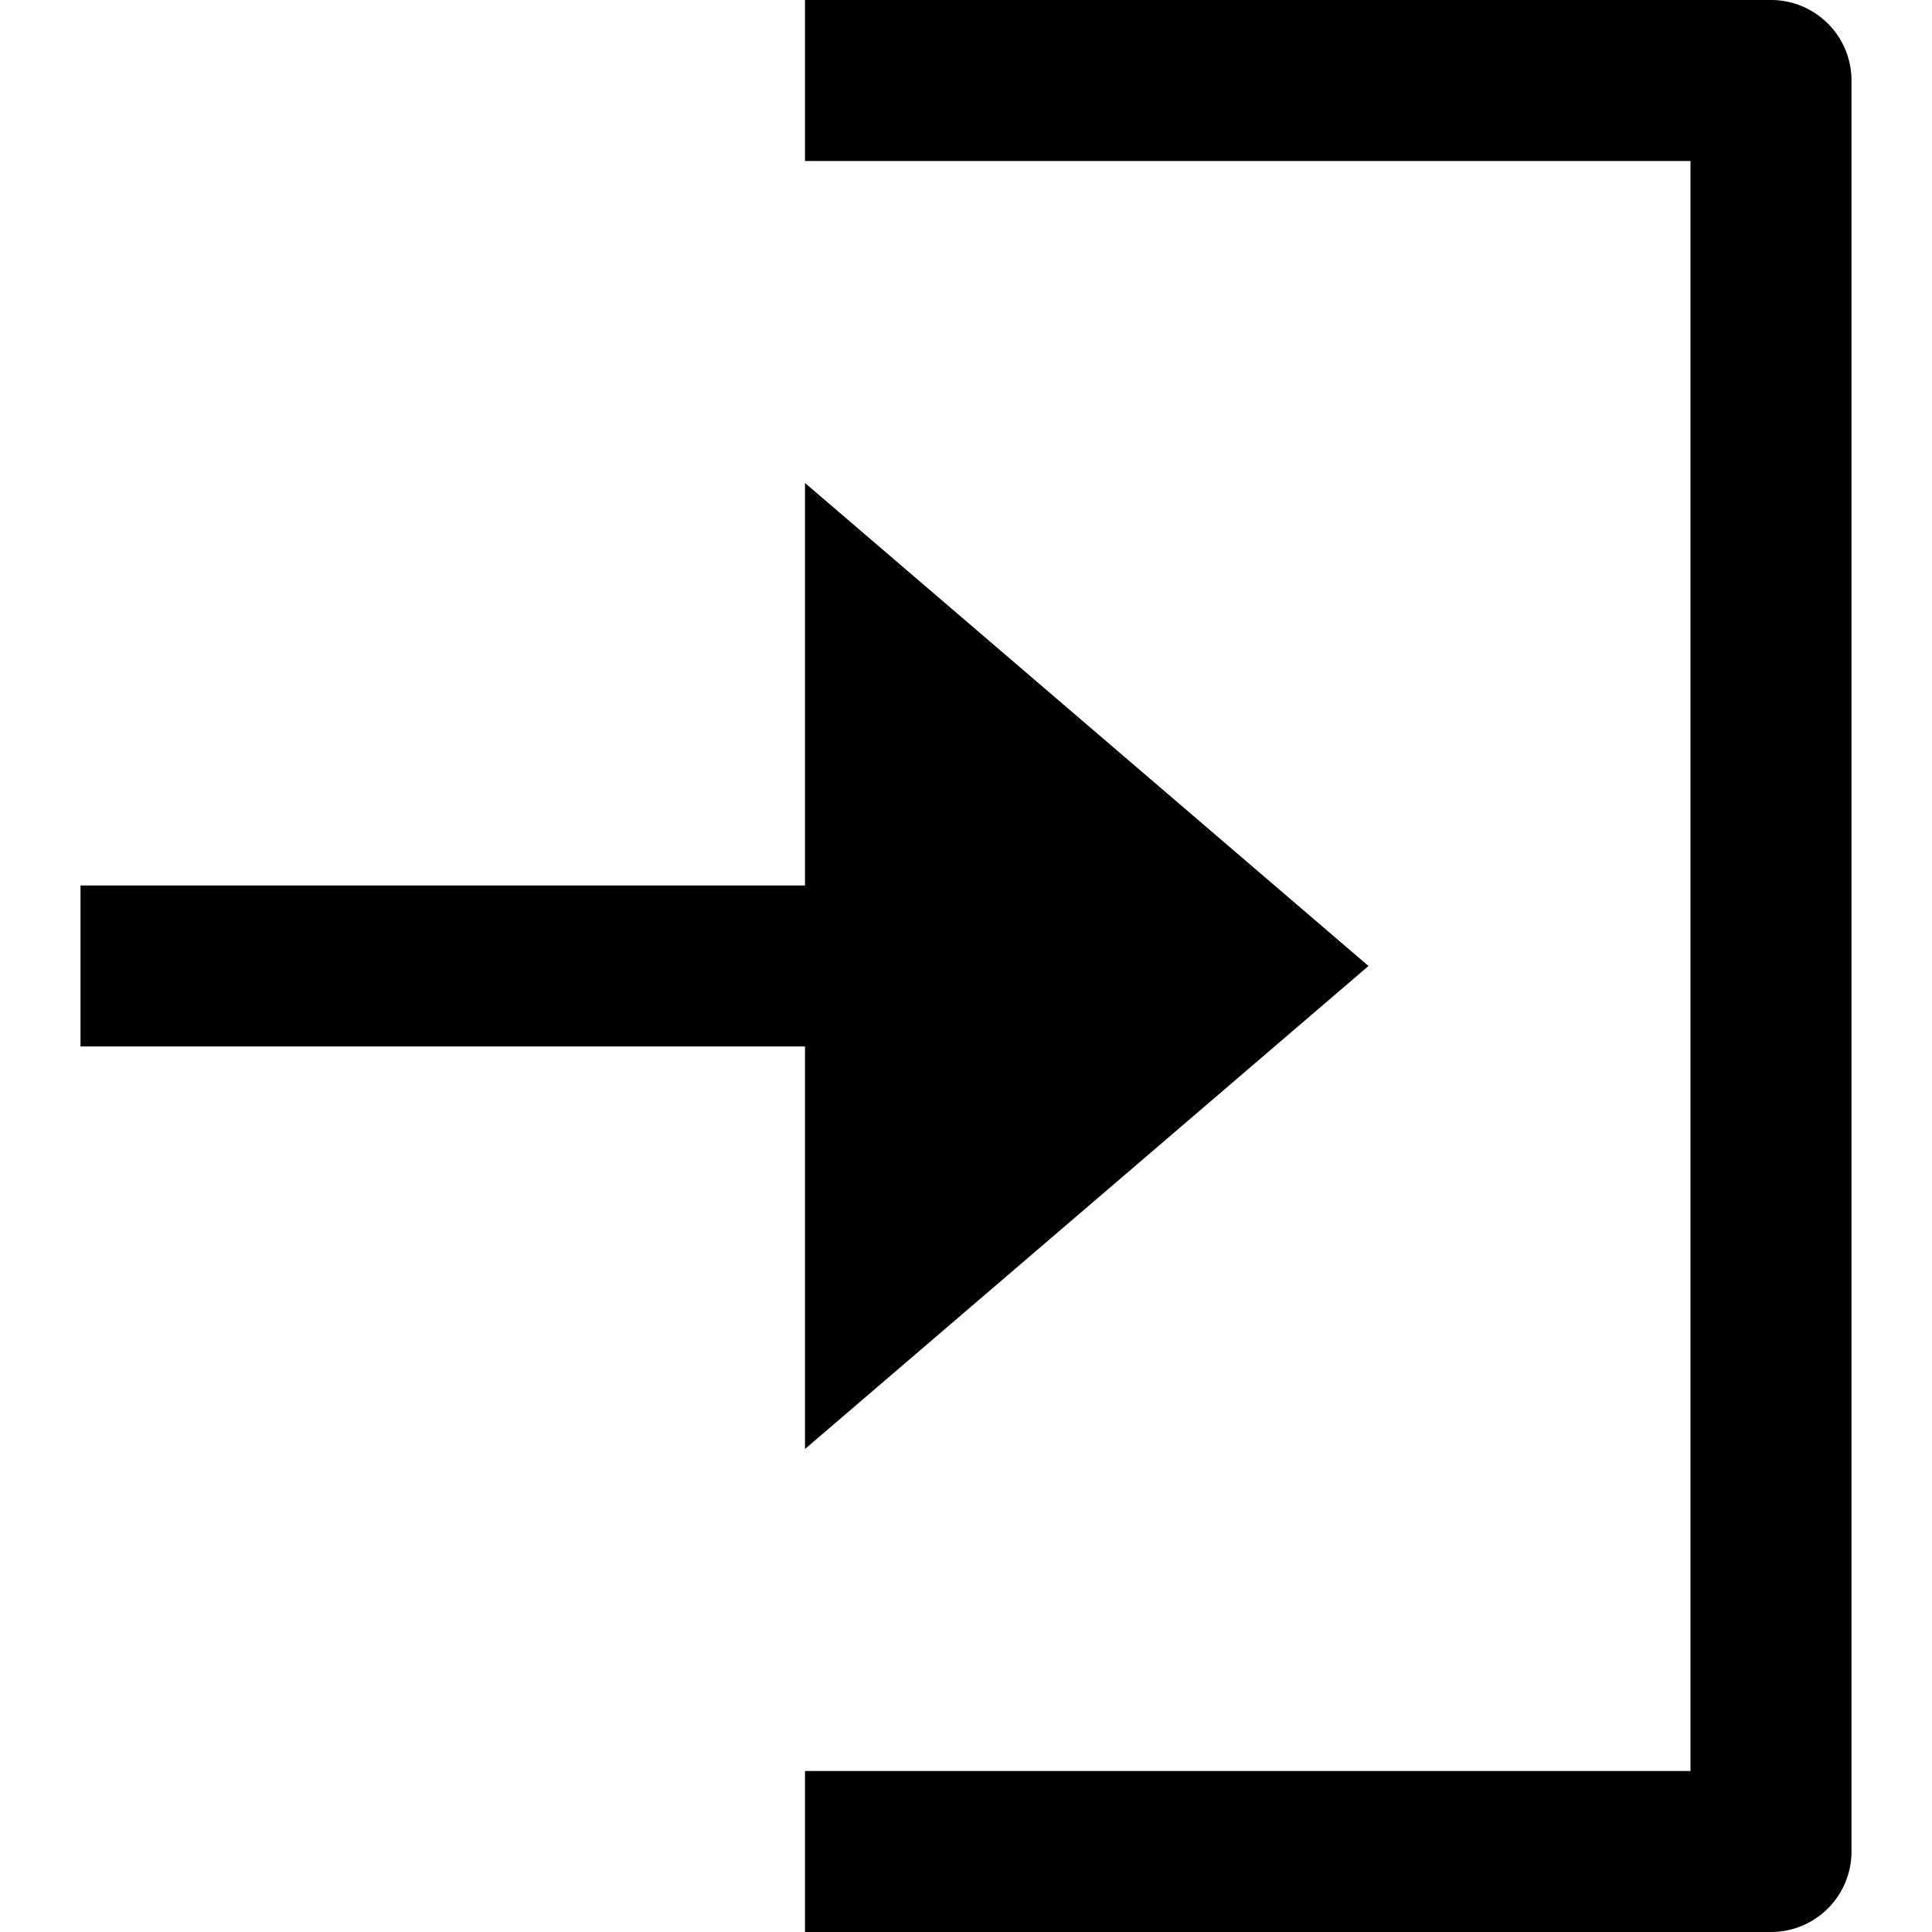 <svg id="nc_icon" xmlns="http://www.w3.org/2000/svg" xml:space="preserve" viewBox="0 0 24 24"><g fill="currentColor" class="nc-icon-wrapper"><path d="M22 0H10v2h11v20H10v2h12a1 1 0 0 0 1-1V1a1 1 0 0 0-1-1z" data-color="color-2"/><path d="m17 12-7-6v5H1v2h9v5z"/></g></svg>
